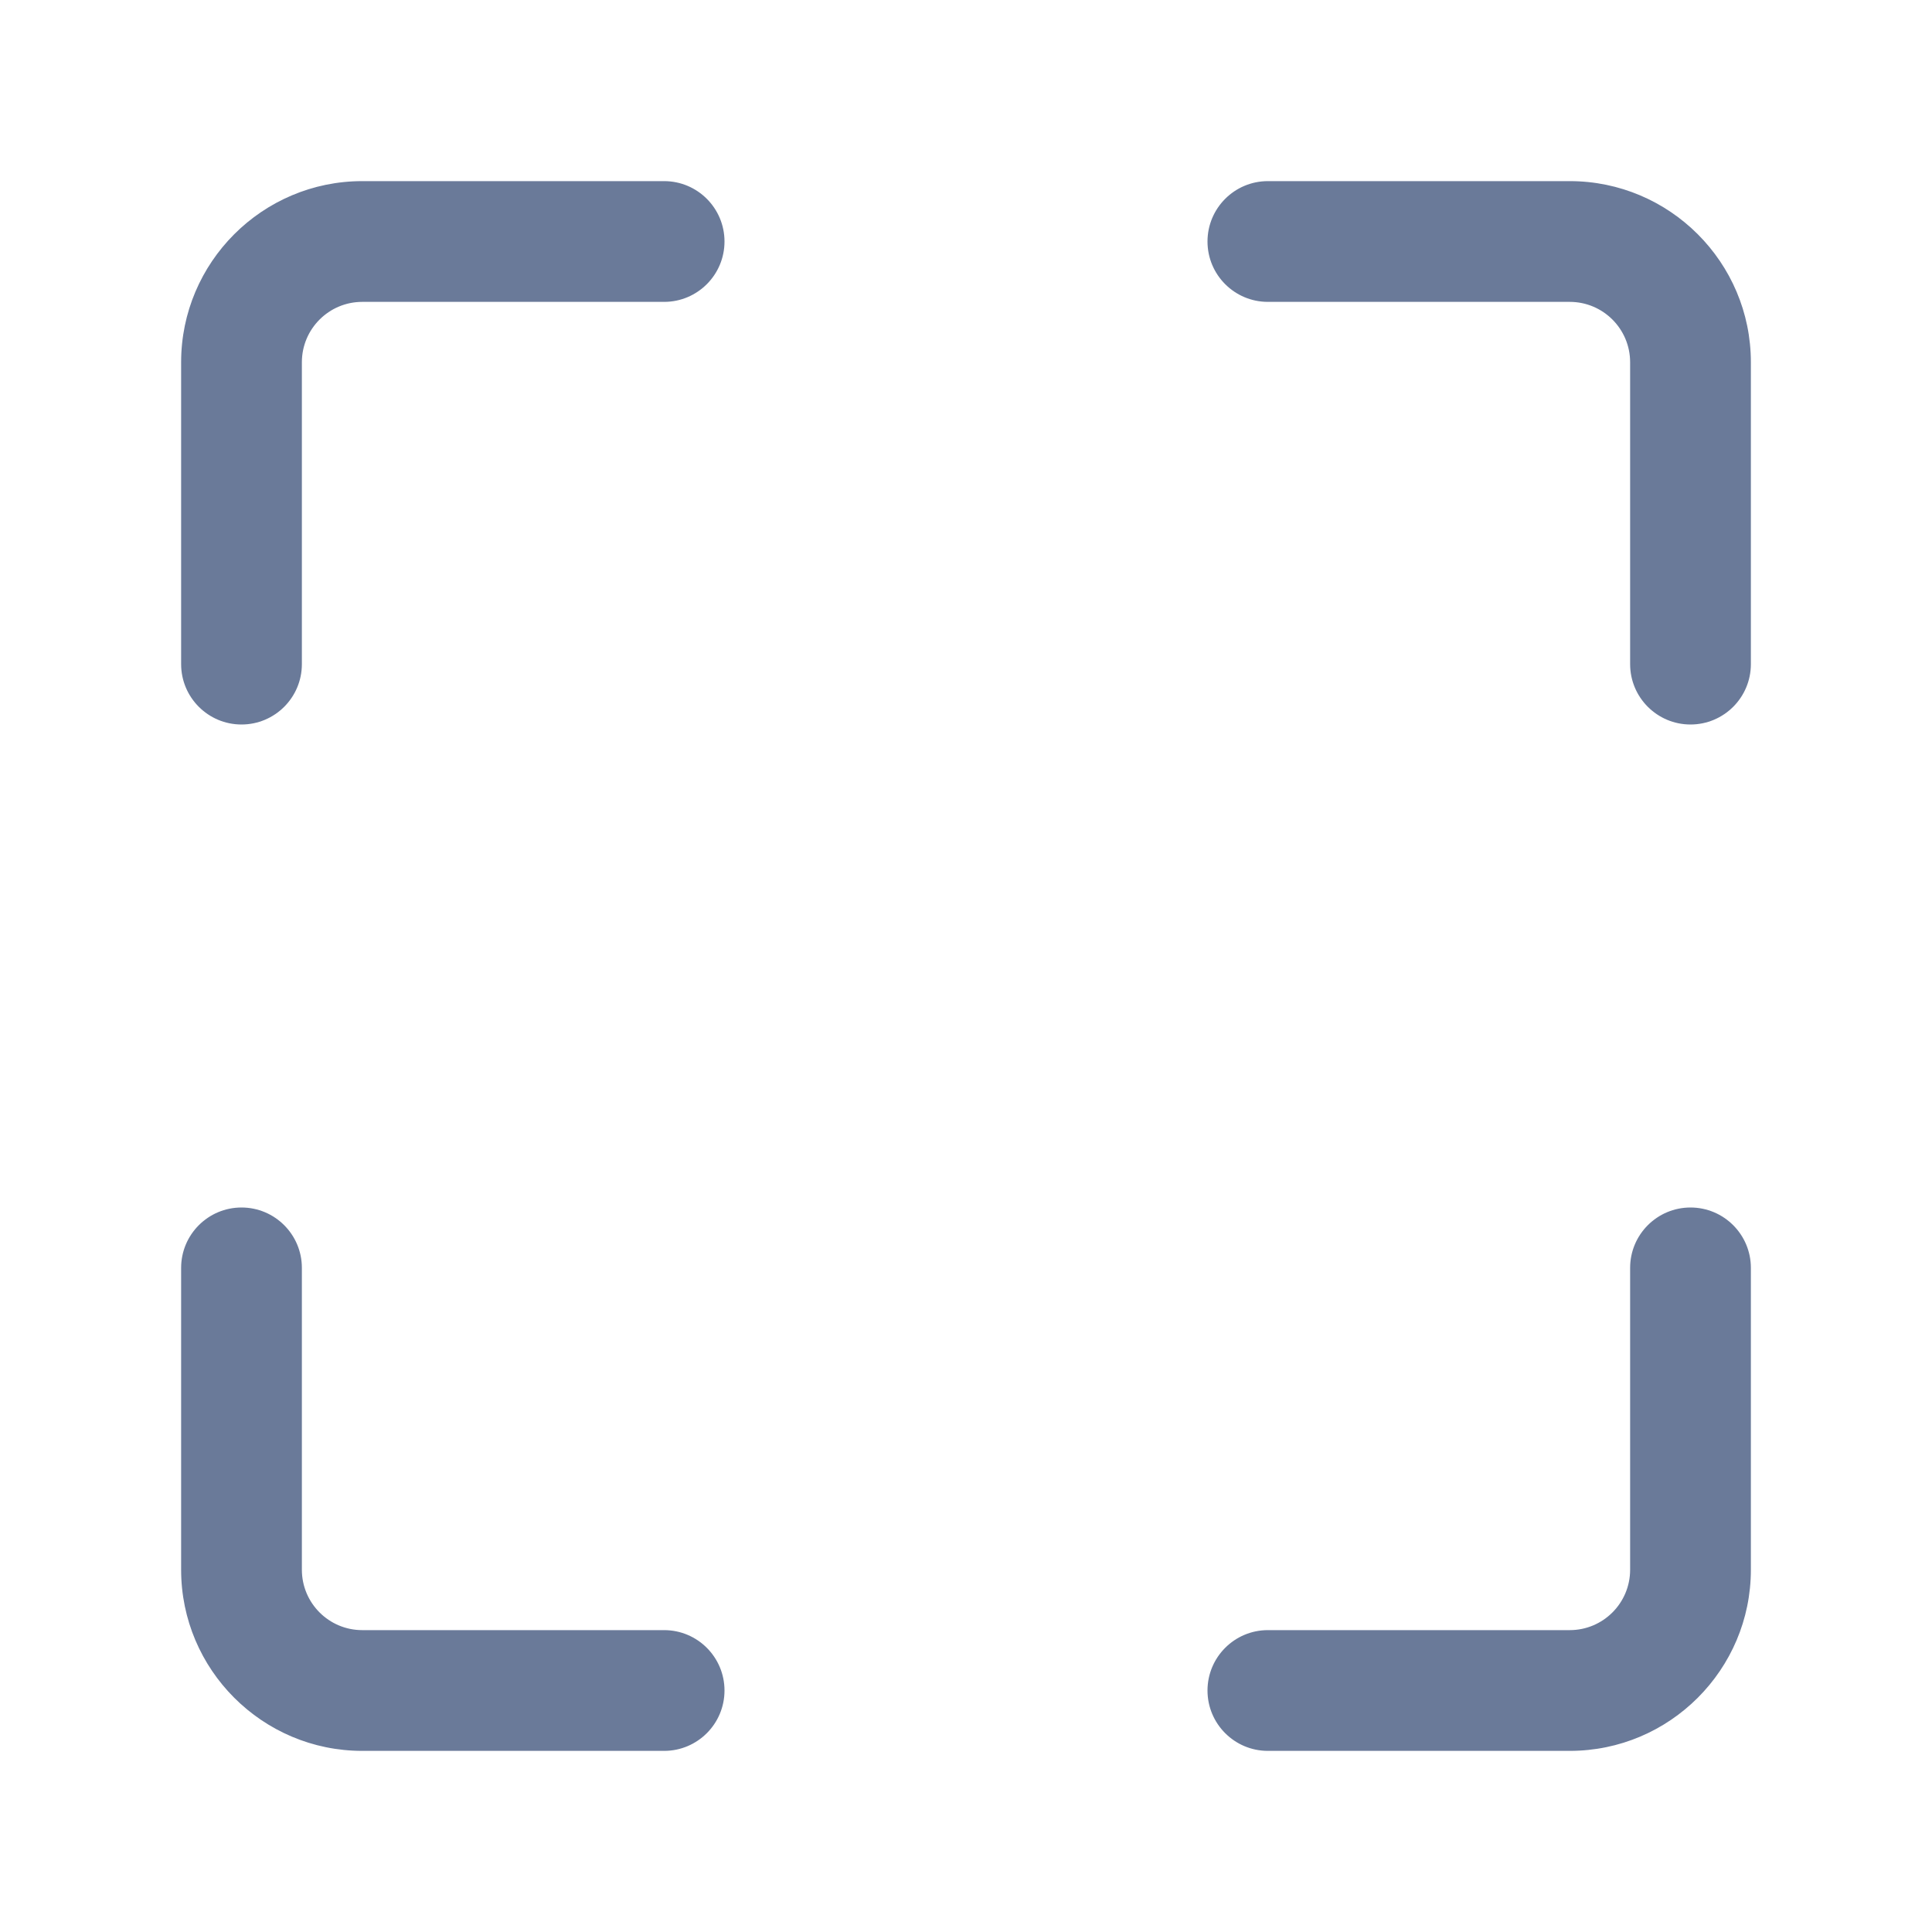 <svg width="20" height="20" viewBox="0 0 20 20" fill="none" xmlns="http://www.w3.org/2000/svg">
<path d="M17.5 7.5C17.155 7.5 16.875 7.22 16.875 6.875V3.75C16.875 3.405 16.595 3.125 16.25 3.125H13.125C12.78 3.125 12.5 2.845 12.5 2.5C12.5 2.155 12.78 1.875 13.125 1.875H16.25C17.284 1.875 18.125 2.716 18.125 3.75V6.875C18.125 7.22 17.845 7.5 17.5 7.5ZM3.125 6.875V3.75C3.125 3.405 3.405 3.125 3.75 3.125H6.875C7.22 3.125 7.5 2.845 7.5 2.5C7.5 2.155 7.22 1.875 6.875 1.875H3.75C2.716 1.875 1.875 2.716 1.875 3.75V6.875C1.875 7.22 2.155 7.5 2.5 7.5C2.845 7.5 3.125 7.22 3.125 6.875ZM18.125 16.25V13.125C18.125 12.78 17.845 12.5 17.5 12.5C17.155 12.5 16.875 12.78 16.875 13.125V16.25C16.875 16.595 16.595 16.875 16.25 16.875H13.125C12.78 16.875 12.5 17.155 12.5 17.5C12.5 17.845 12.78 18.125 13.125 18.125H16.25C17.284 18.125 18.125 17.284 18.125 16.25ZM7.5 17.5C7.5 17.155 7.22 16.875 6.875 16.875H3.75C3.405 16.875 3.125 16.595 3.125 16.25V13.125C3.125 12.78 2.845 12.5 2.5 12.5C2.155 12.5 1.875 12.78 1.875 13.125V16.25C1.875 17.284 2.716 18.125 3.75 18.125H6.875C7.22 18.125 7.5 17.845 7.5 17.5Z" fill="#6A7A99"/>
</svg>
